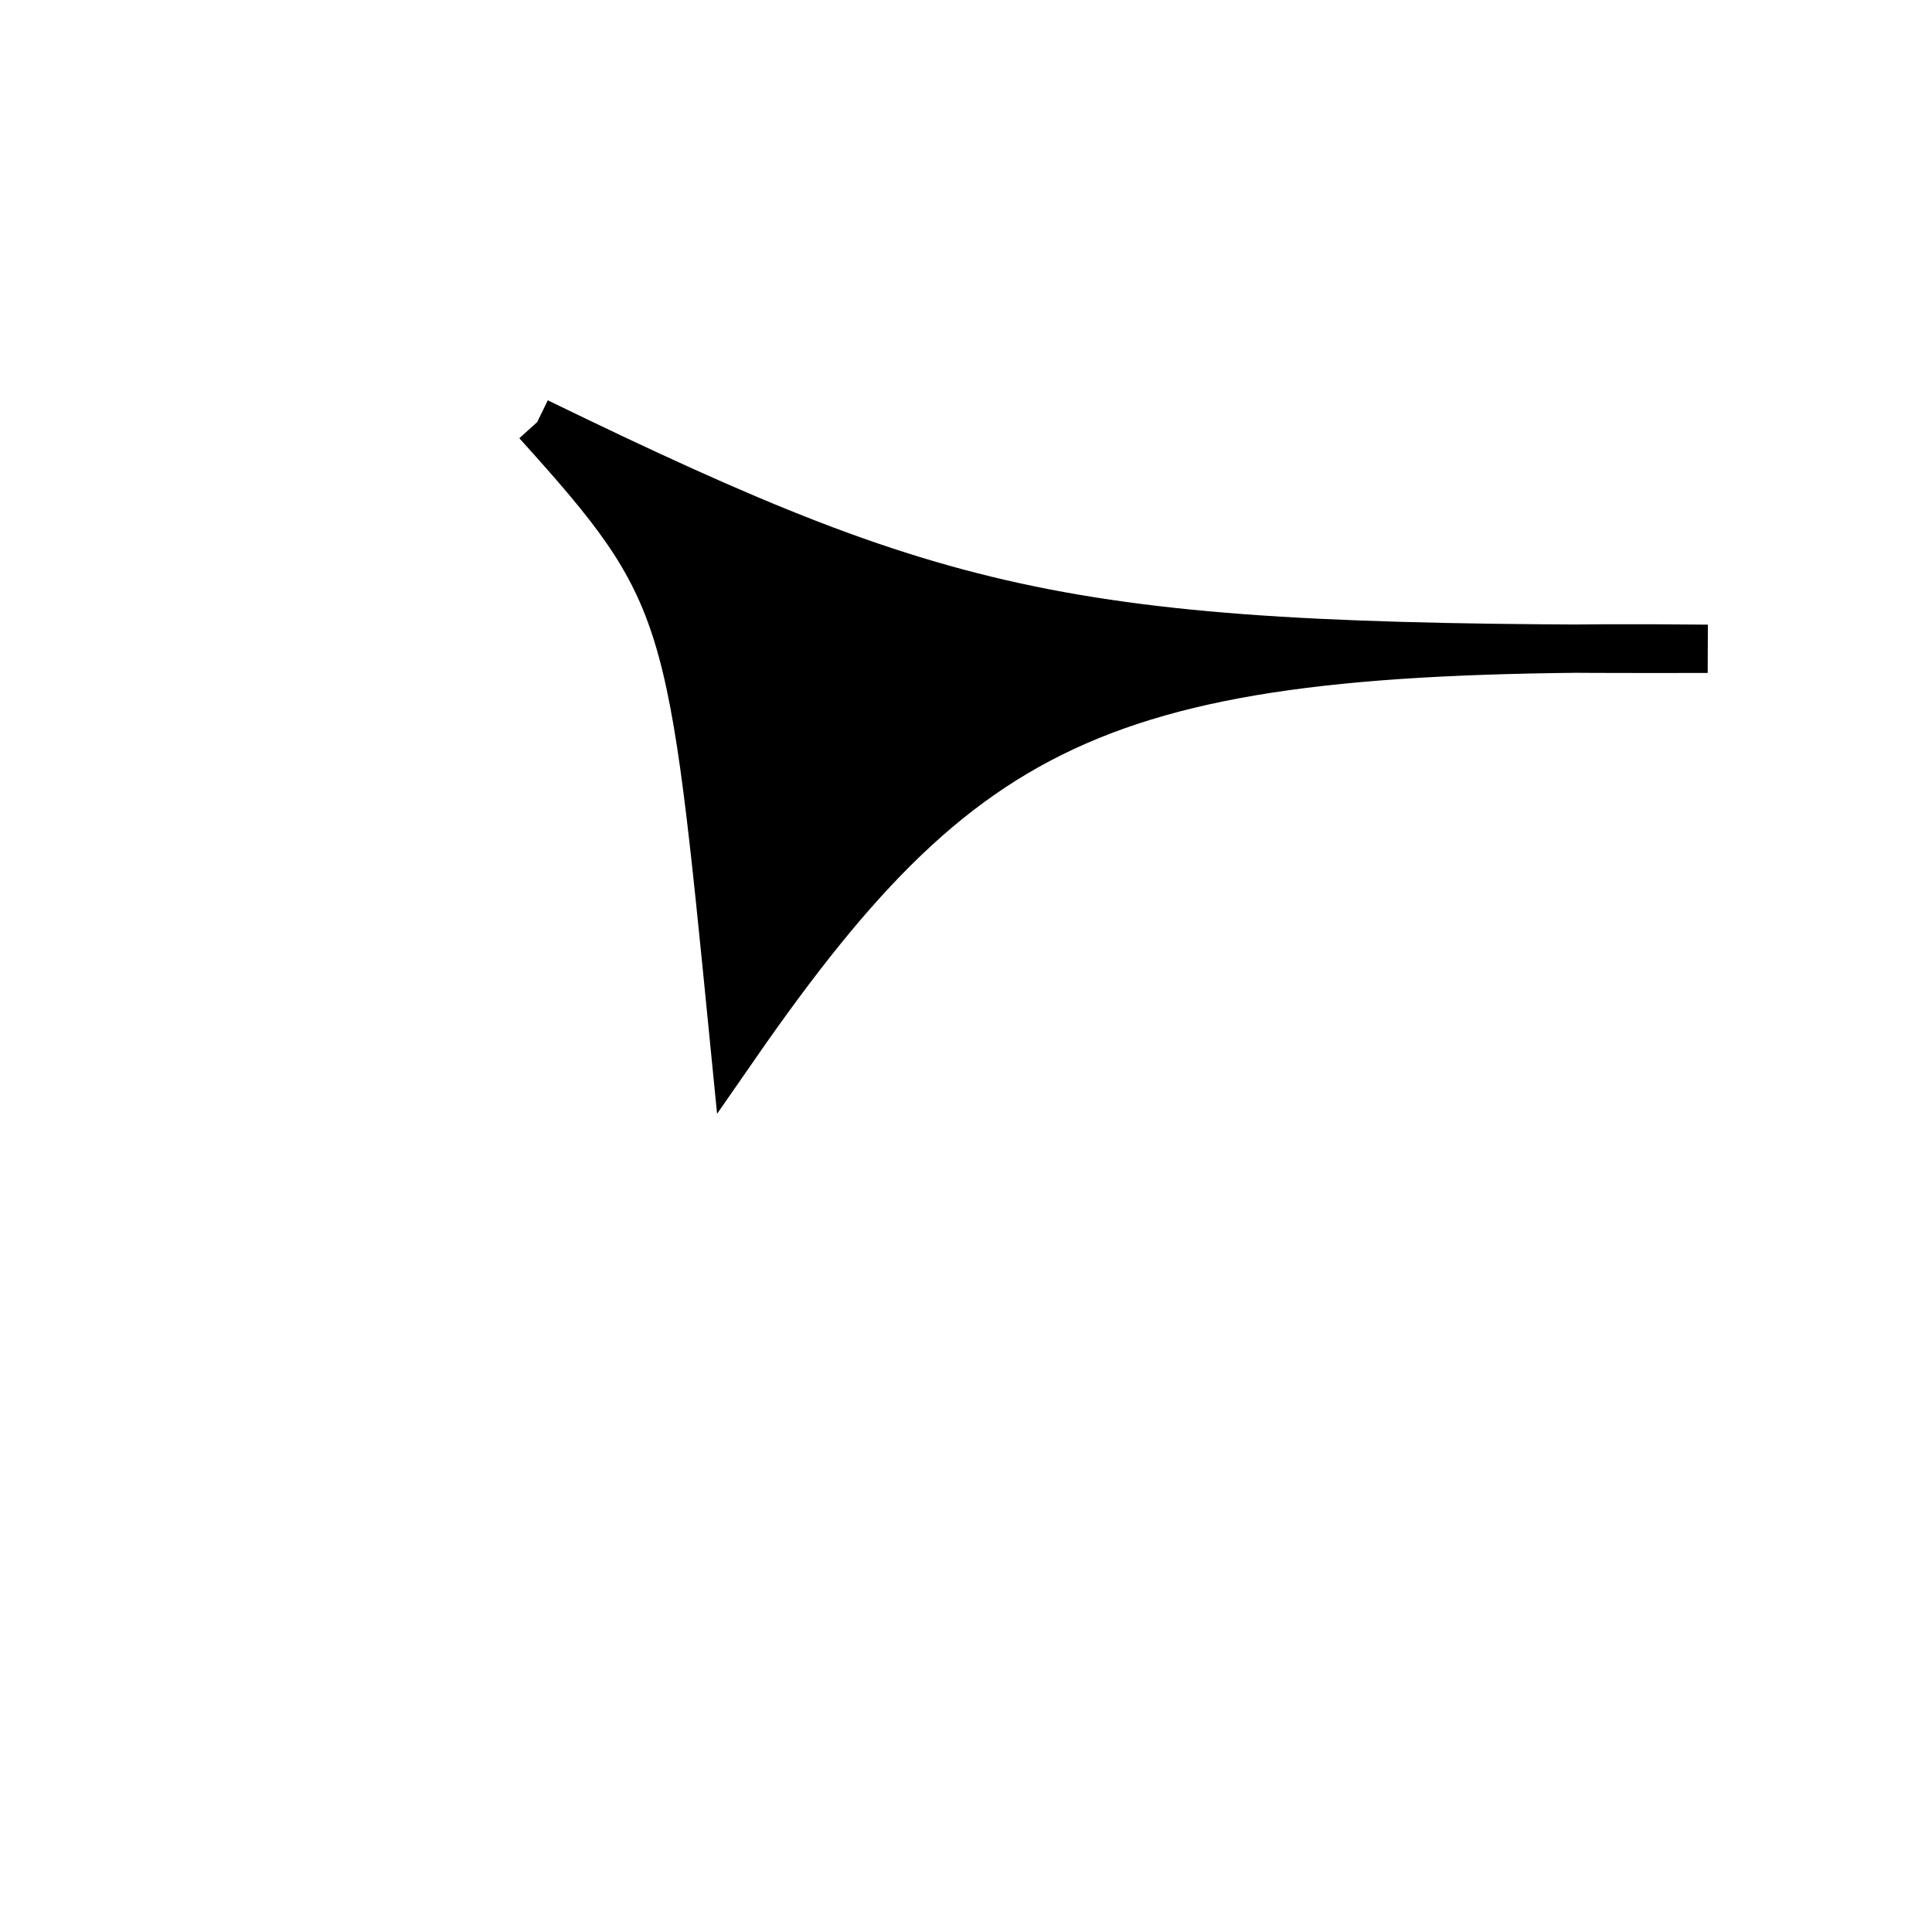 <?xml version="1.0" standalone="no"?>
<!DOCTYPE svg PUBLIC "-//W3C//DTD SVG 1.1//EN" "http://www.w3.org/Graphics/SVG/1.1/DTD/svg11.dtd">
<svg width="200px" height="200px" viewBox="0 0 200 200" xmlns="http://www.w3.org/2000/svg" version="1.1">
<title>Example</title>
<desc>Just a stage</desc>
<path d='M 55.614 43.689C 99.363 64.955 111.596 67.325 176.773 67.163 C 115.699 66.52 100.798 72.605 76.051 108.29 C 71.605 63.352 71.605 61.387 55.614 43.689' fill="black" stroke="black" stroke-width="5"/>
</svg>
